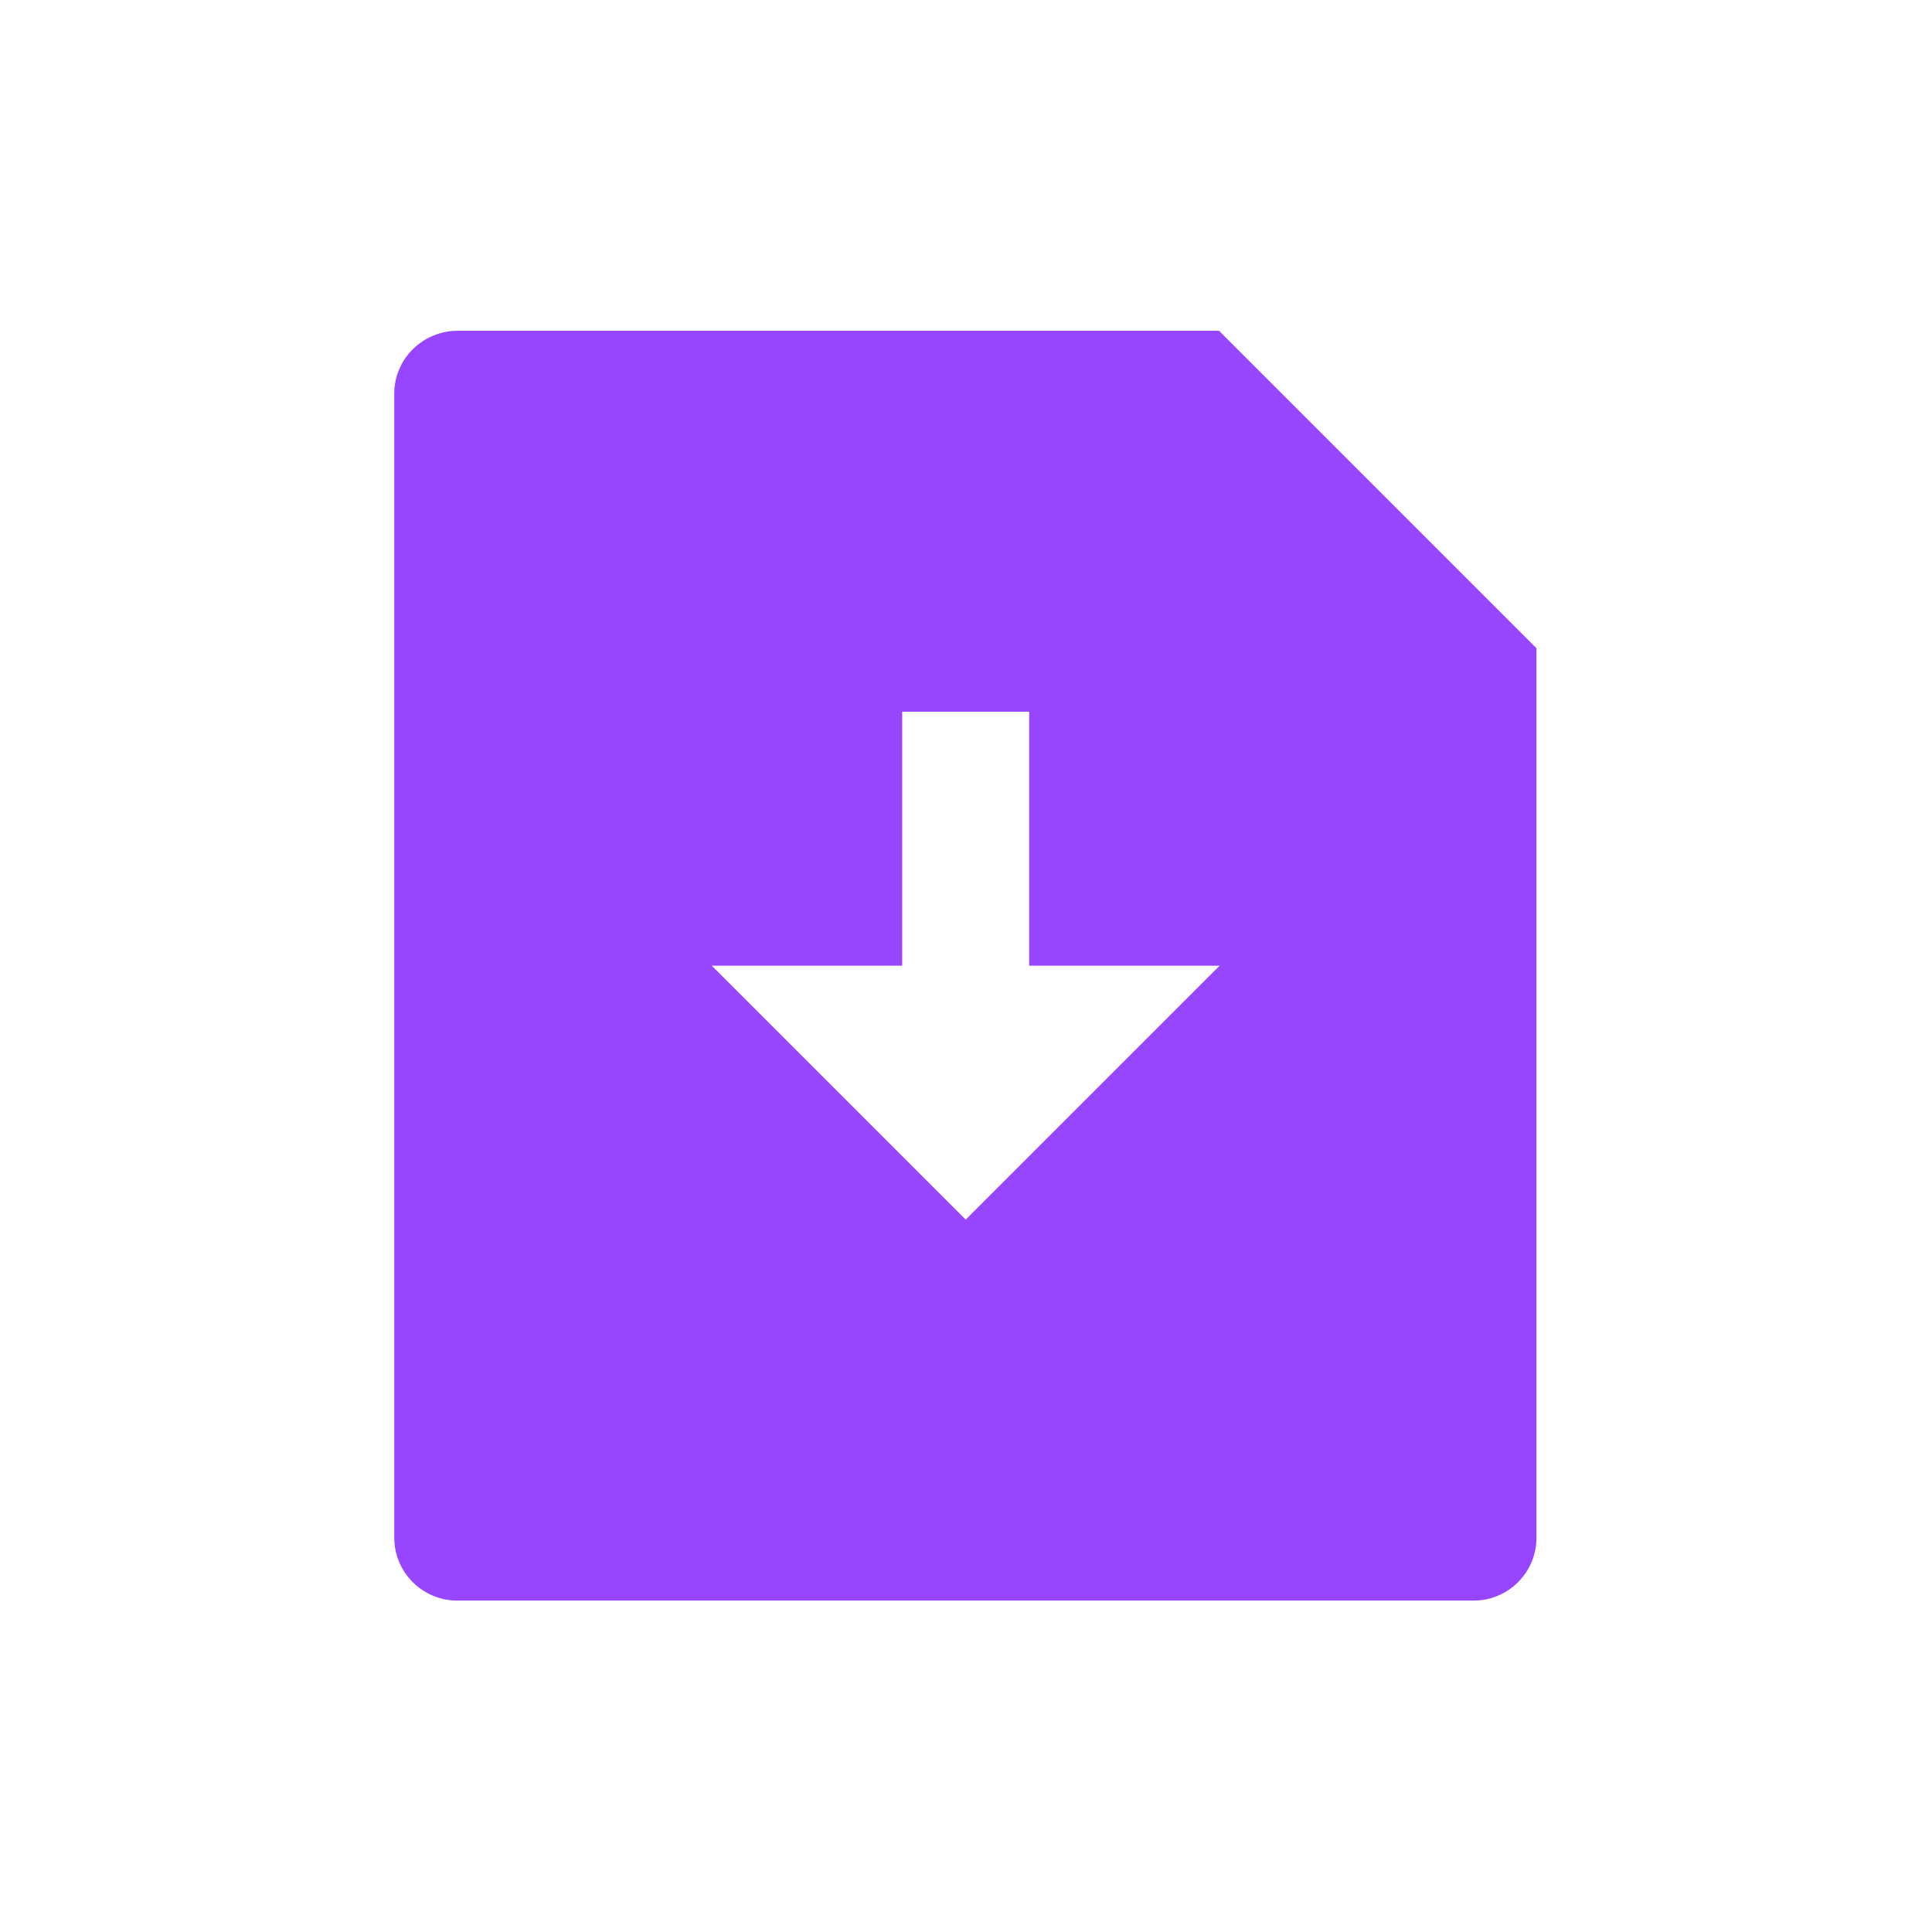 <?xml version="1.0" encoding="UTF-8"?><svg id="illustrations" xmlns="http://www.w3.org/2000/svg" width="30.43" height="30.43" viewBox="0 0 30.43 30.43"><path d="m19.21,5.21H7.21c-.55,0-1,.44-1,.99v18.02c0,.55.45.99.99.99h16.01c.55,0,1-.45.99-1.01v-13.99l-5-5Zm-4,14l-4-4h3v-4h2v4h3l-4,4Z" style="fill:#9745ff;"/></svg>
